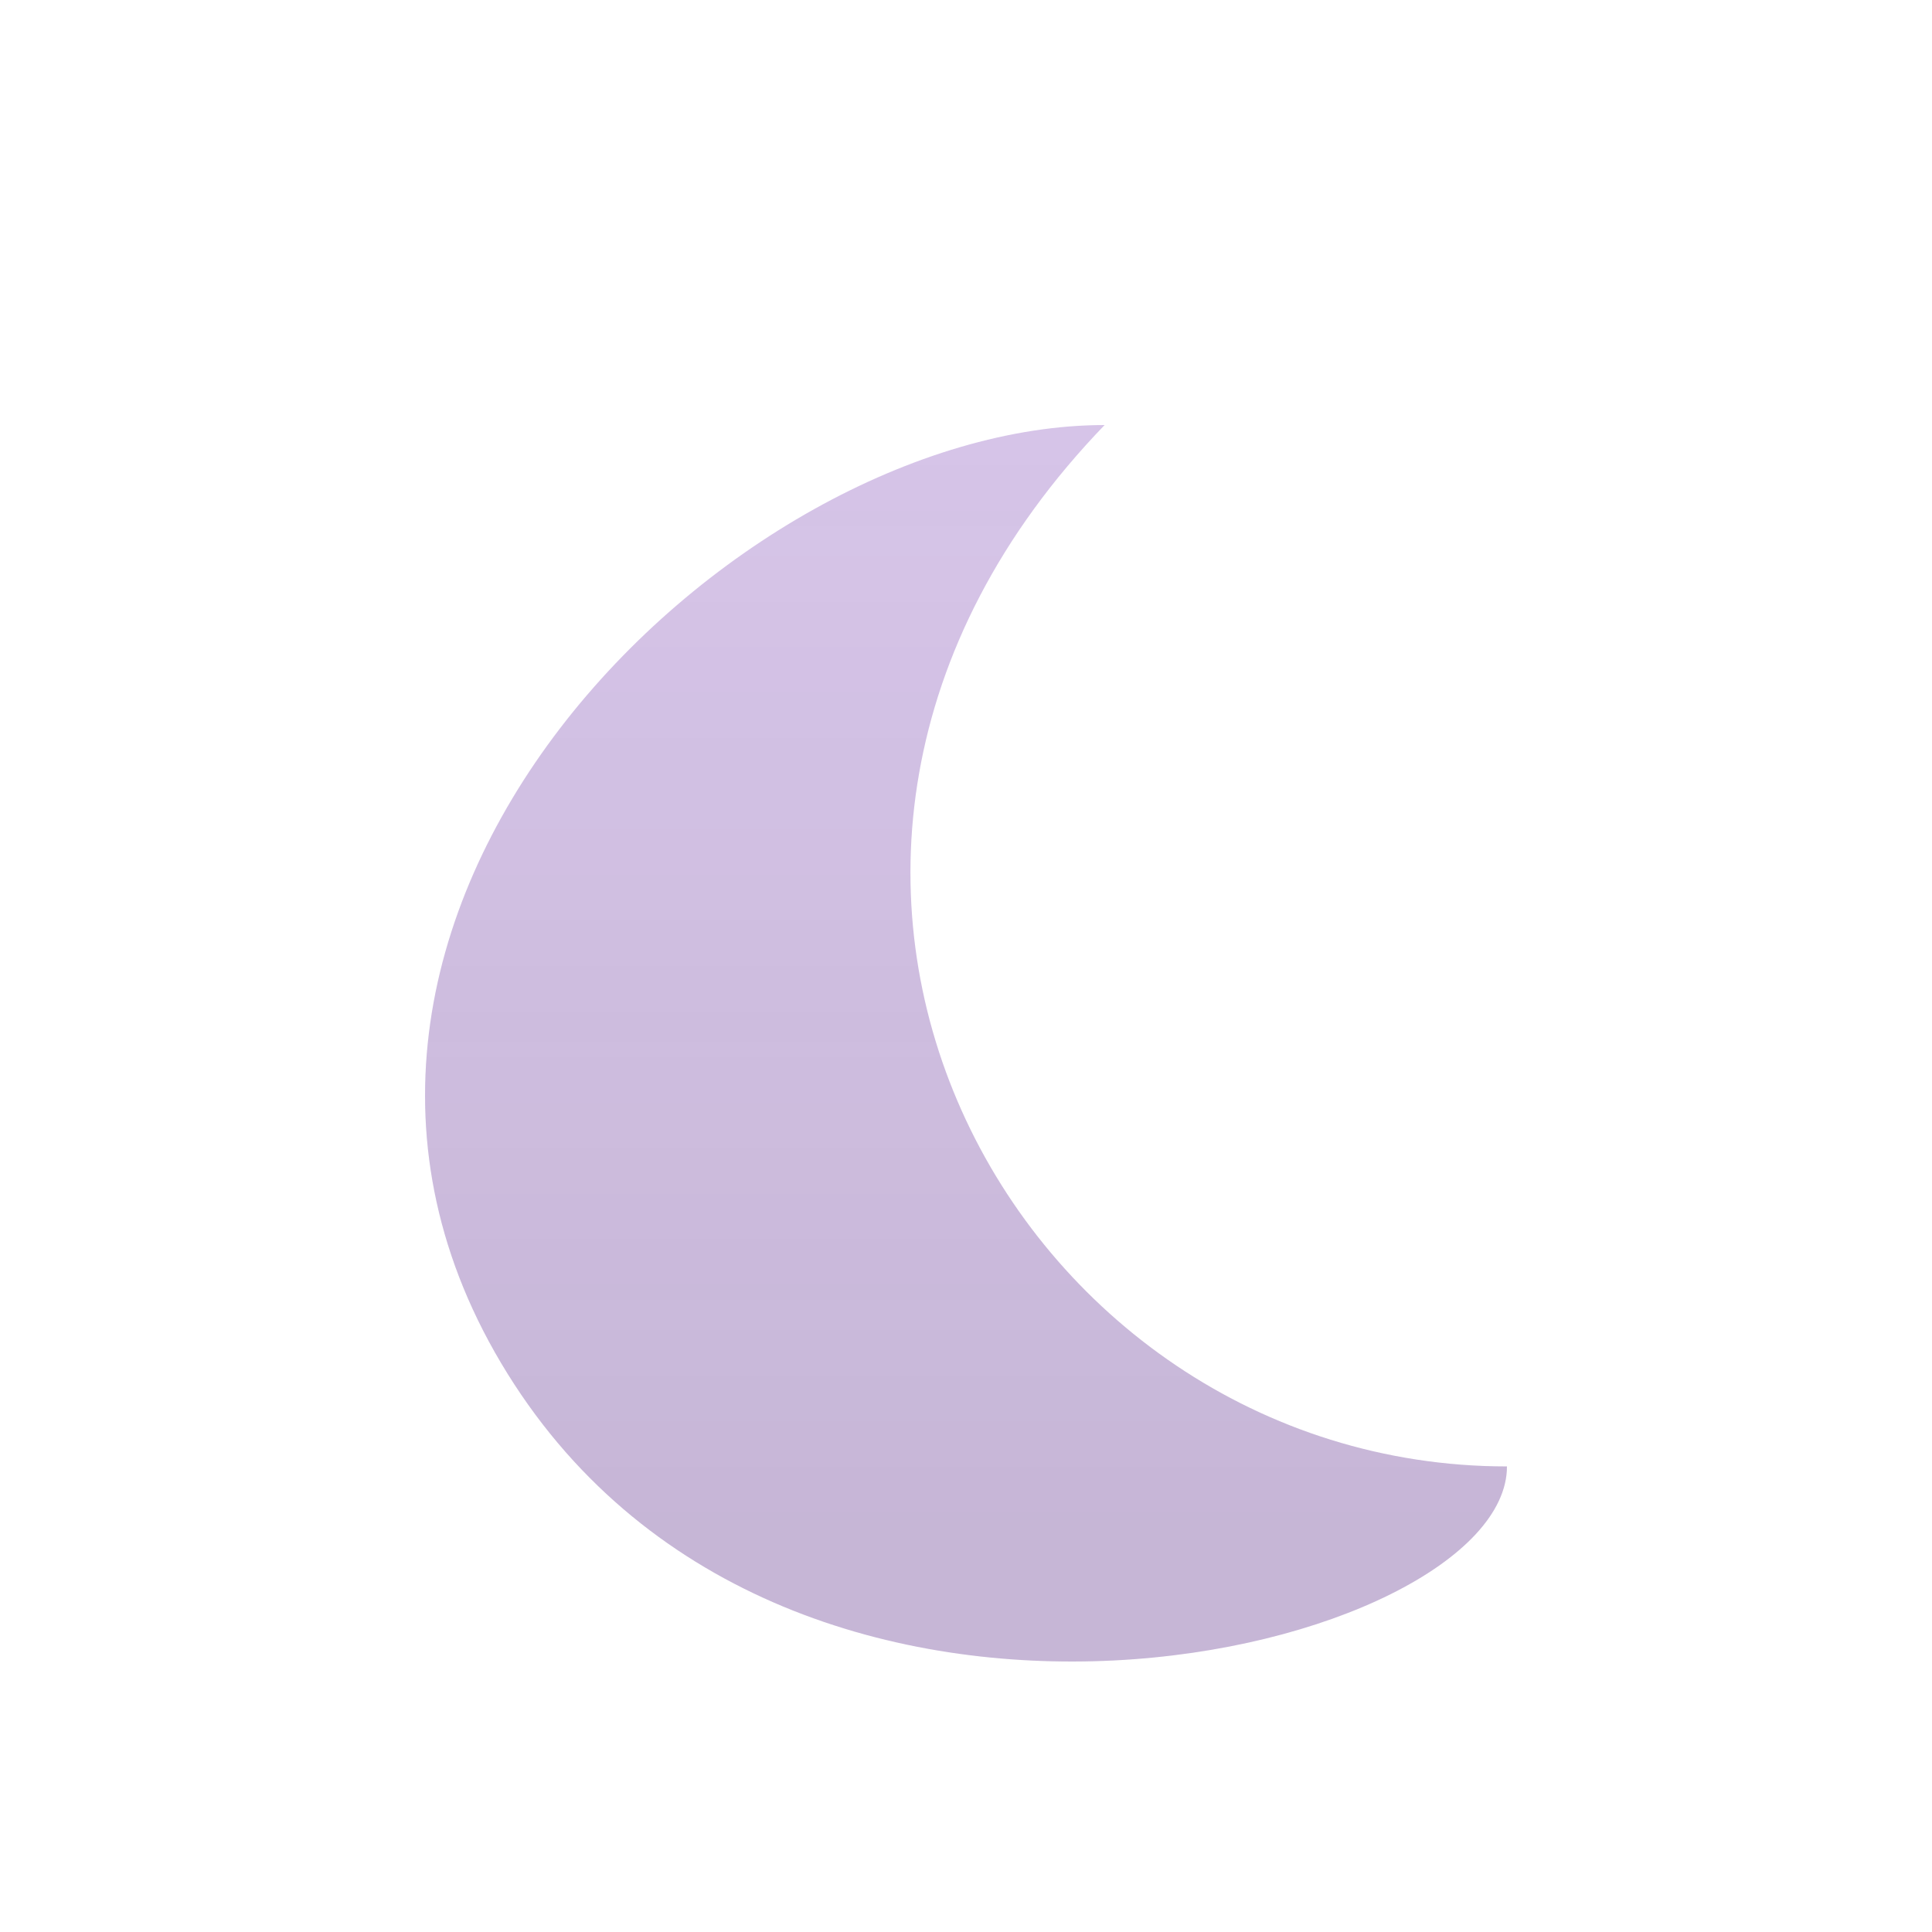 <svg xmlns="http://www.w3.org/2000/svg" width="100" height="100" fill="none" viewBox="0 0 100 100"><g style="mix-blend-mode:hard-light" filter="url(#filter0_dii_6_23)"><path fill="#D7C5E9" d="M78 71.902C52.457 71.902 35.216 40.759 57.175 18C37.856 18 11.605 43.523 26.276 67.111C40.947 90.7 78 81.485 78 71.902Z"/><path fill="url(#paint0_linear_6_23)" d="M78 71.902C52.457 71.902 35.216 40.759 57.175 18C37.856 18 11.605 43.523 26.276 67.111C40.947 90.7 78 81.485 78 71.902Z"/></g><defs><filter id="filter0_dii_6_23" width="64" height="76" x="18" y="14" color-interpolation-filters="sRGB" filterUnits="userSpaceOnUse"><feFlood flood-opacity="0" result="BackgroundImageFix"/><feColorMatrix in="SourceAlpha" result="hardAlpha" type="matrix" values="0 0 0 0 0 0 0 0 0 0 0 0 0 0 0 0 0 0 127 0"/><feOffset dy="4"/><feGaussianBlur stdDeviation="2"/><feComposite in2="hardAlpha" operator="out"/><feColorMatrix type="matrix" values="0 0 0 0 0 0 0 0 0 0 0 0 0 0 0 0 0 0 0.1 0"/><feBlend in2="BackgroundImageFix" mode="normal" result="effect1_dropShadow_6_23"/><feBlend in="SourceGraphic" in2="effect1_dropShadow_6_23" mode="normal" result="shape"/><feColorMatrix in="SourceAlpha" result="hardAlpha" type="matrix" values="0 0 0 0 0 0 0 0 0 0 0 0 0 0 0 0 0 0 127 0"/><feOffset dy="-4"/><feGaussianBlur stdDeviation="2"/><feComposite in2="hardAlpha" k2="-1" k3="1" operator="arithmetic"/><feColorMatrix type="matrix" values="0 0 0 0 0.176 0 0 0 0 0.176 0 0 0 0 0.176 0 0 0 0.25 0"/><feBlend in2="shape" mode="normal" result="effect2_innerShadow_6_23"/><feColorMatrix in="SourceAlpha" result="hardAlpha" type="matrix" values="0 0 0 0 0 0 0 0 0 0 0 0 0 0 0 0 0 0 127 0"/><feOffset dy="4"/><feGaussianBlur stdDeviation="2"/><feComposite in2="hardAlpha" k2="-1" k3="1" operator="arithmetic"/><feColorMatrix type="matrix" values="0 0 0 0 0.941 0 0 0 0 0.941 0 0 0 0 0.949 0 0 0 0.2 0"/><feBlend in2="effect2_innerShadow_6_23" mode="normal" result="effect3_innerShadow_6_23"/></filter><linearGradient id="paint0_linear_6_23" x1="68.796" x2="68.796" y1="16.542" y2="76.635" gradientUnits="userSpaceOnUse"><stop stop-color="#2D2D2D" stop-opacity="0"/><stop offset="1" stop-color="#2D2D2D" stop-opacity=".1"/></linearGradient></defs></svg>
